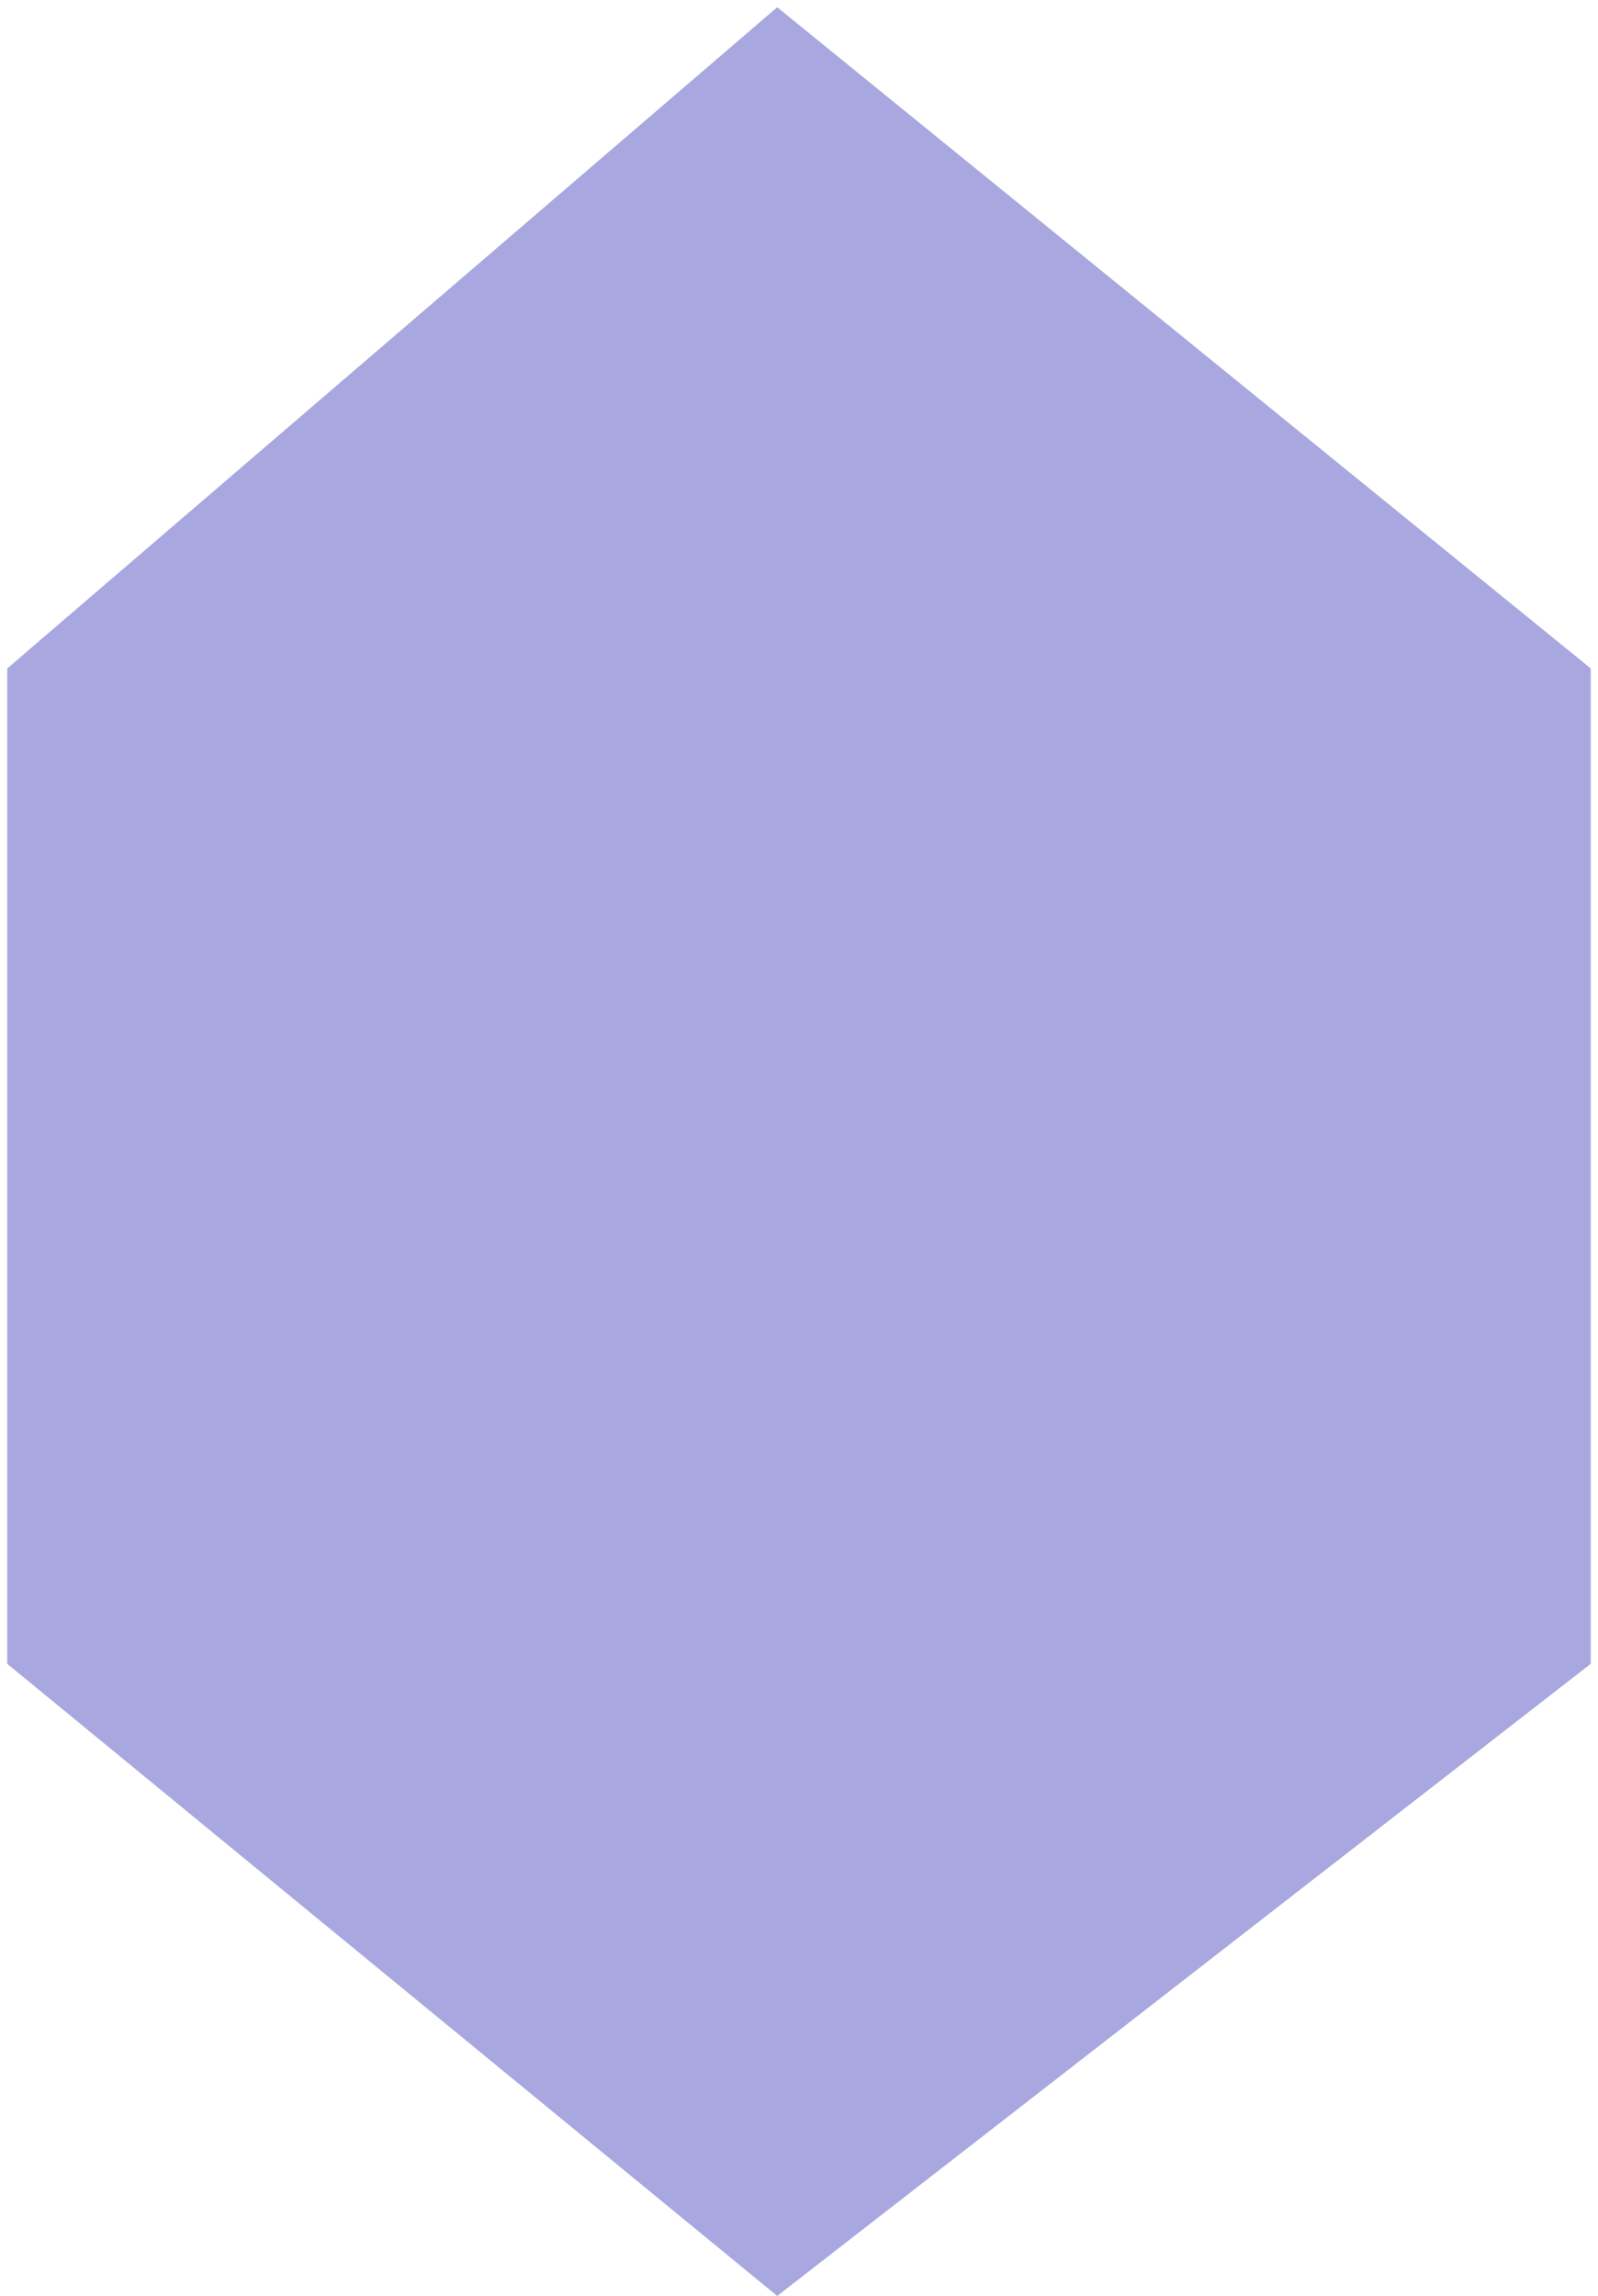 <svg width="110" height="158" viewBox="0 0 110 158" fill="none" xmlns="http://www.w3.org/2000/svg">
<path id="Hexagon" d="M0.5 46L53.5 0.5L109.5 46V114.5L53.5 158L0.5 114.5V46Z" fill="#5250C0" fill-opacity="0.5"/>
</svg>
